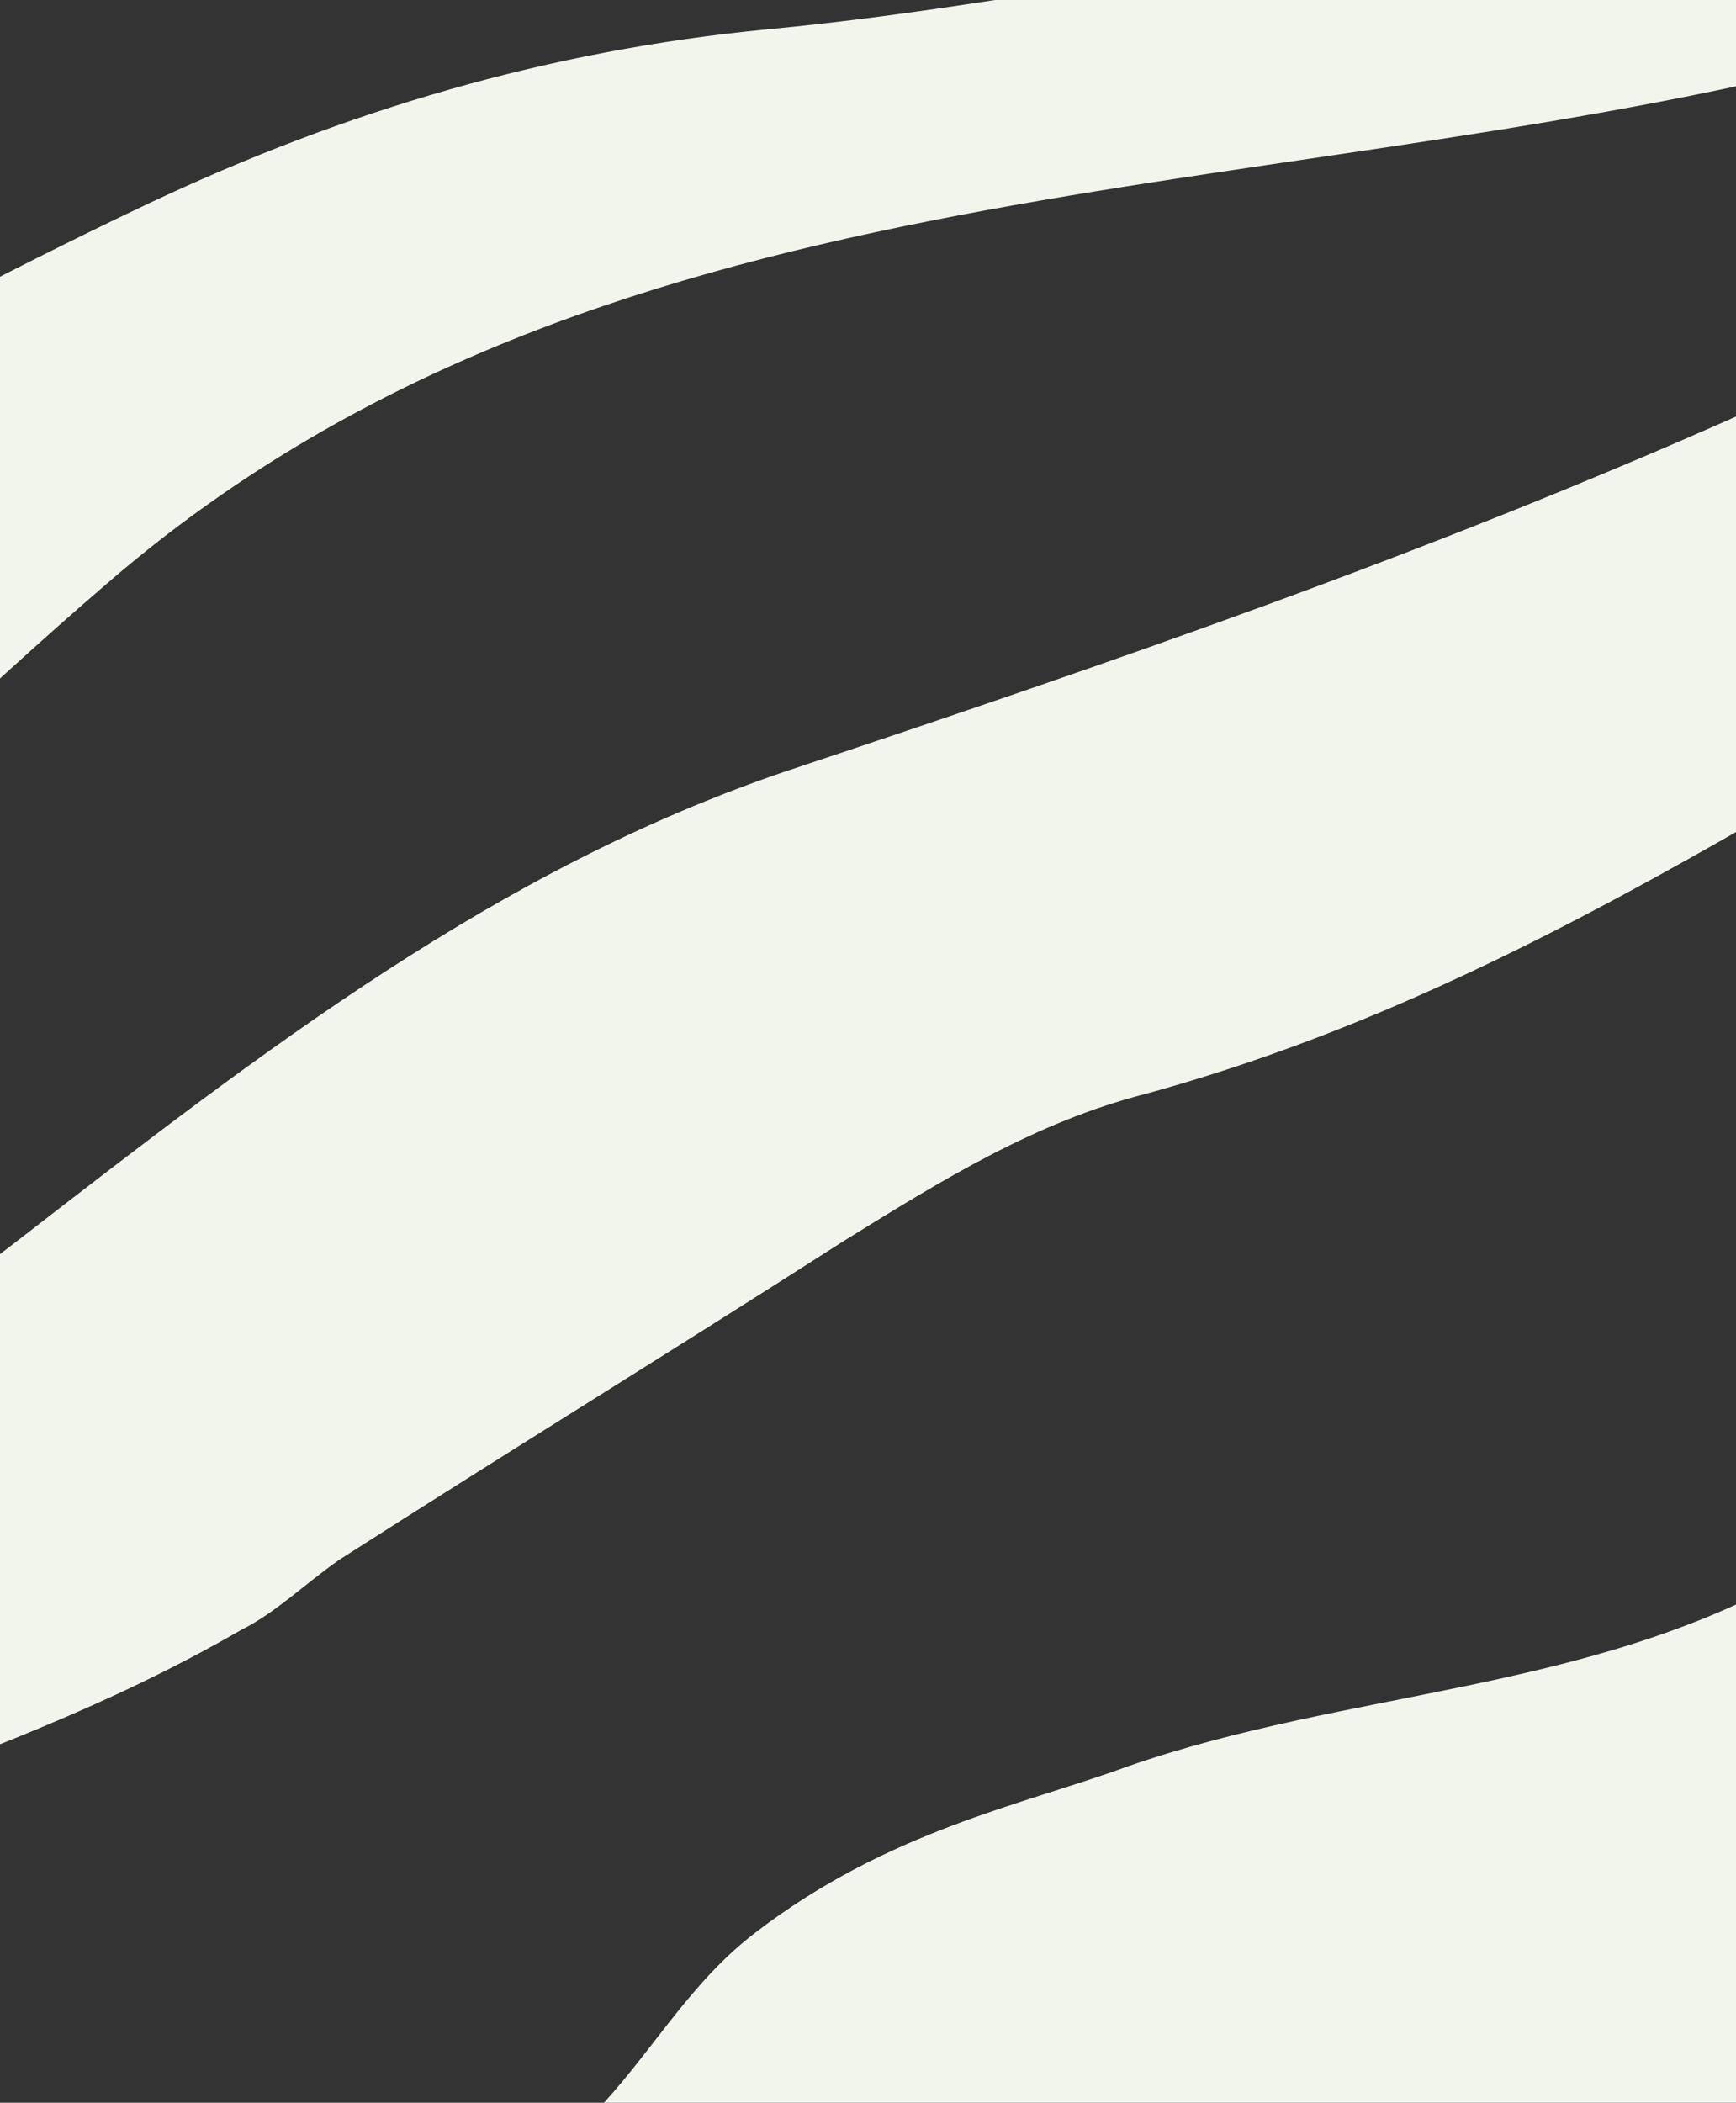 <svg width="375" height="454" viewBox="0 0 375 454" fill="none" xmlns="http://www.w3.org/2000/svg">
    <rect x="0" y="0" width="375" height="454" fill="#333333" stroke="none"/>
    <path
        d="M214.914 0C198.614 2.506 182.216 4.788 165.544 6.351C118.656 10.891 74.744 23.742 31.627 44.16C-30.519 73.508 -88.348 109.63 -153 131.387V267.19C-85.074 233.202 -34.91 175.795 23.291 125.83C128.48 35.08 266.938 45.673 395.571 13.918C410.283 10.147 424.374 5.383 438.068 0L214.914 0Z"
        fill="#F2F5EB" />
    <path
        d="M375.922 89.536C307.822 119.777 239.722 143.222 169.34 166.666C107.293 187.828 57.353 226.405 3.642 267.985C-44.462 304.578 -92.591 344.594 -153 349.854V454.001H-120.501C-101.571 423.685 -69.593 403.465 -36.473 390.49C-6.207 379.153 23.291 368.56 52.044 351.938C59.611 348.167 65.664 342.113 73.231 336.804C111.064 312.616 144.358 292.198 182.191 267.985C204.147 254.365 223.82 242.283 247.264 236.23C319.16 216.581 376.642 178.004 440.227 141.708C467.963 125.93 497.659 117.644 528 114.617V64.305C475.926 62.618 424.225 67.729 375.922 89.536Z"
        fill="#F2F5EB" />
    <path
        d="M388.029 339.83C342.629 365.531 291.176 364.787 243.518 381.409C220.818 389.72 191.916 395.227 163.113 417.307C149.518 427.727 141.753 441.57 130.465 453.999H528V280.14C522.245 280.586 516.439 281.306 510.584 282.348C463.696 289.914 428.12 317.899 388.029 339.83Z"
        fill="#F2F5EB" />
</svg>
